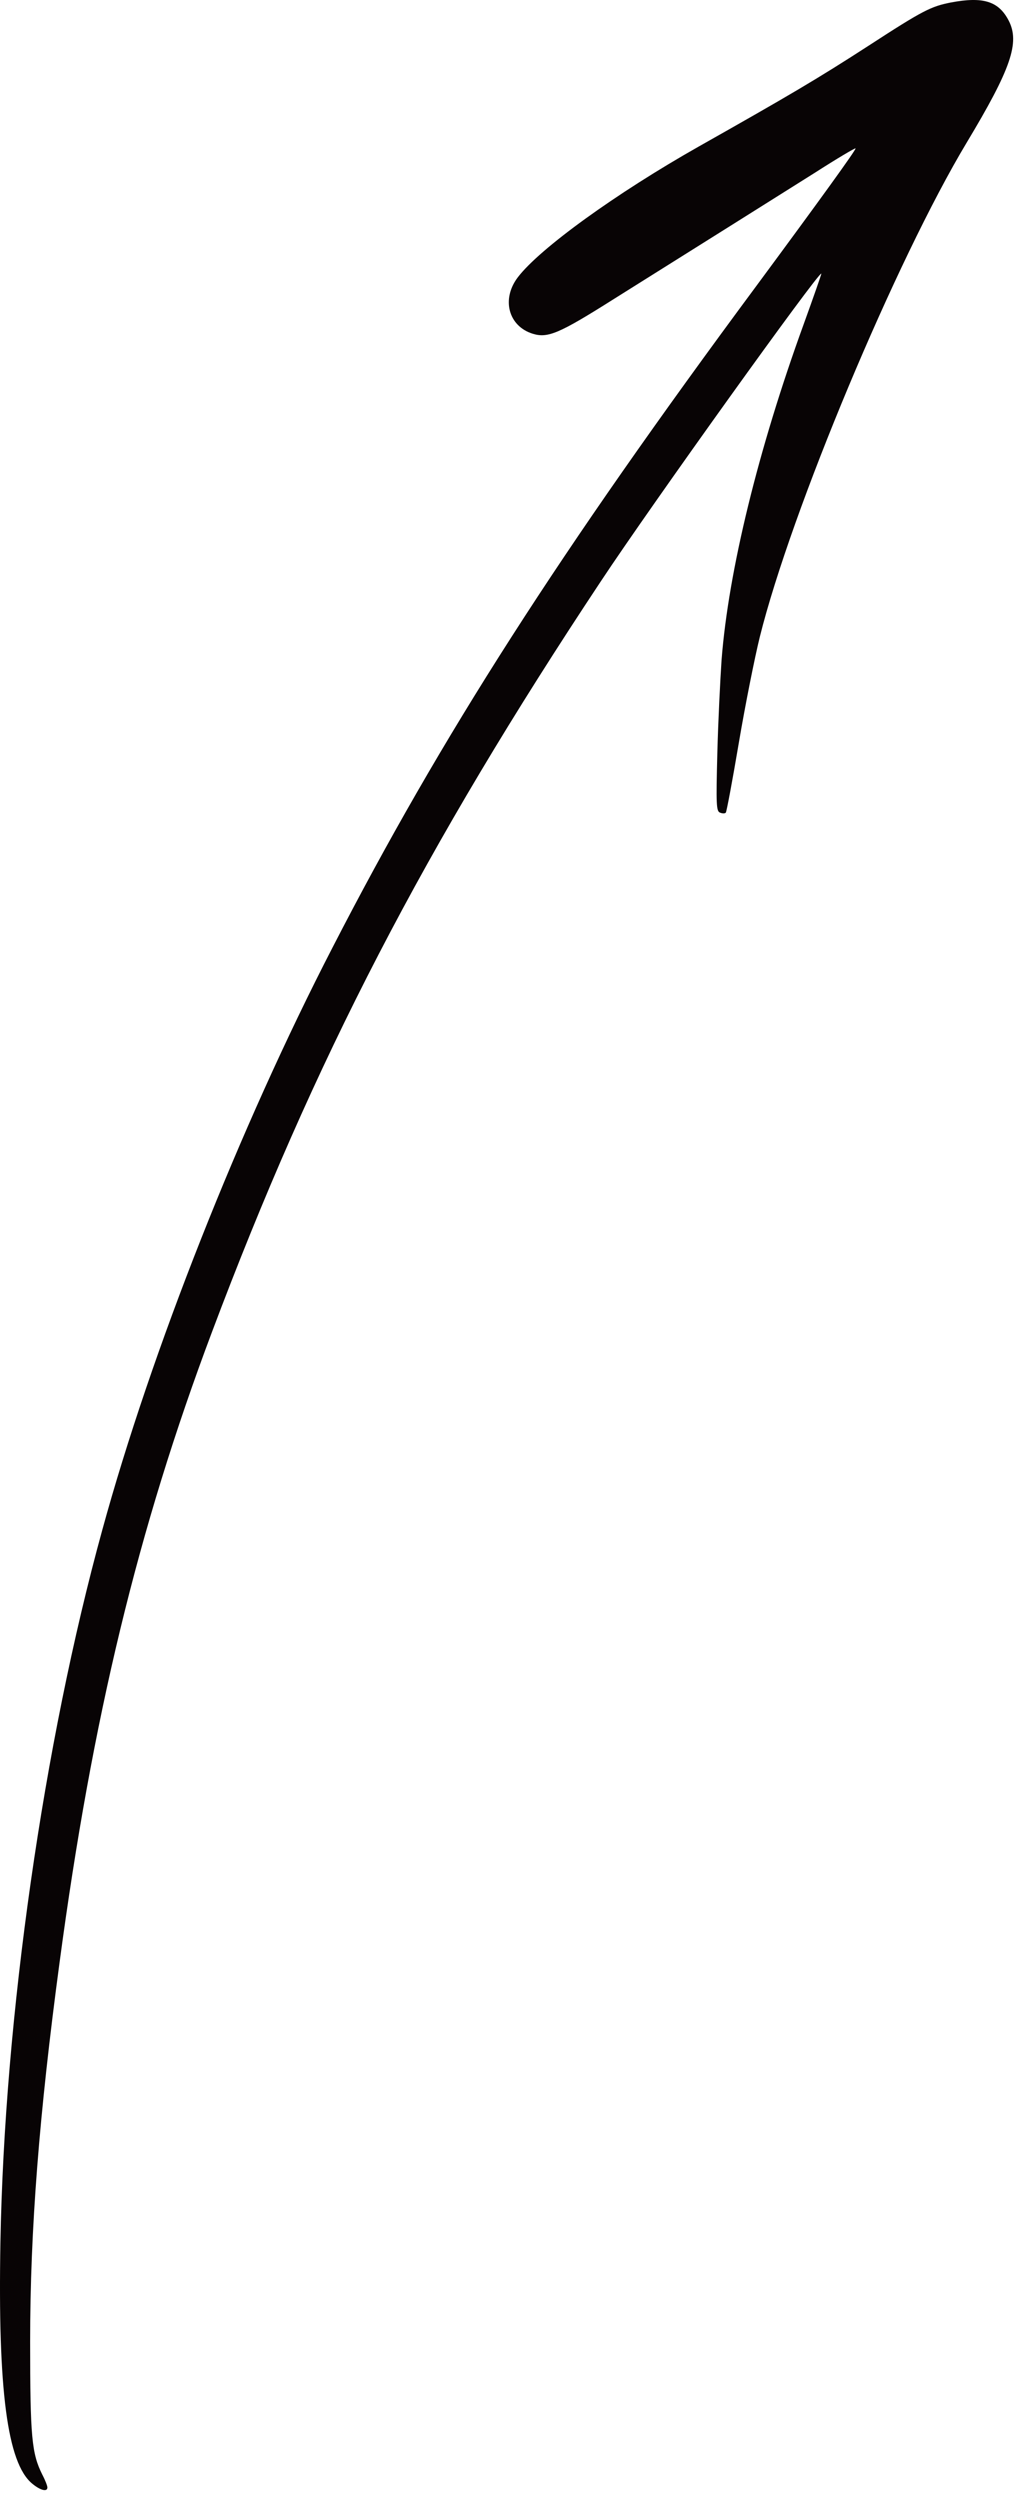 <svg width="90" height="221" viewBox="0 0 90 221" fill="none" xmlns="http://www.w3.org/2000/svg">
<path fill-rule="evenodd" clip-rule="evenodd" d="M84.061 0.22C82.301 0.572 81.621 0.9 76.789 4.042C72.262 6.974 69.705 8.474 61.776 12.953C54.481 17.08 47.726 21.958 45.779 24.514C44.301 26.46 44.958 28.852 47.116 29.509C48.429 29.907 49.438 29.485 54.153 26.507C61.636 21.817 68.532 17.479 72.074 15.251C73.974 14.032 75.593 13.07 75.639 13.117C75.71 13.211 72.473 17.69 66.913 25.217C49.438 48.807 39.023 65.058 29.406 83.747C21.196 99.646 13.361 119.484 9.045 135.242C3.838 154.166 0.39 178.319 0.038 198.228C-0.197 211.313 0.648 217.714 2.829 219.543C3.556 220.153 4.19 220.317 4.19 219.895C4.19 219.754 4.002 219.262 3.744 218.77C2.806 216.894 2.665 215.463 2.665 206.998C2.665 197.102 3.463 186.902 5.269 173.465C8.154 151.892 12.189 135.172 18.733 117.772C27.764 93.737 37.545 74.86 53.121 51.387C57.601 44.61 72.402 23.974 72.614 24.186C72.637 24.209 71.933 26.226 71.042 28.688C67.054 39.662 64.404 50.449 63.794 58.328C63.676 60.063 63.489 63.792 63.418 66.606C63.301 71.108 63.325 71.718 63.653 71.835C63.864 71.929 64.099 71.929 64.169 71.835C64.239 71.765 64.755 68.998 65.319 65.668C65.881 62.338 66.726 58.117 67.172 56.311C69.939 45.173 79.228 22.99 85.468 12.601C89.385 6.083 90.183 3.761 89.174 1.815C88.283 0.103 86.922 -0.319 84.061 0.22Z" fill="#080405"/>
</svg>
